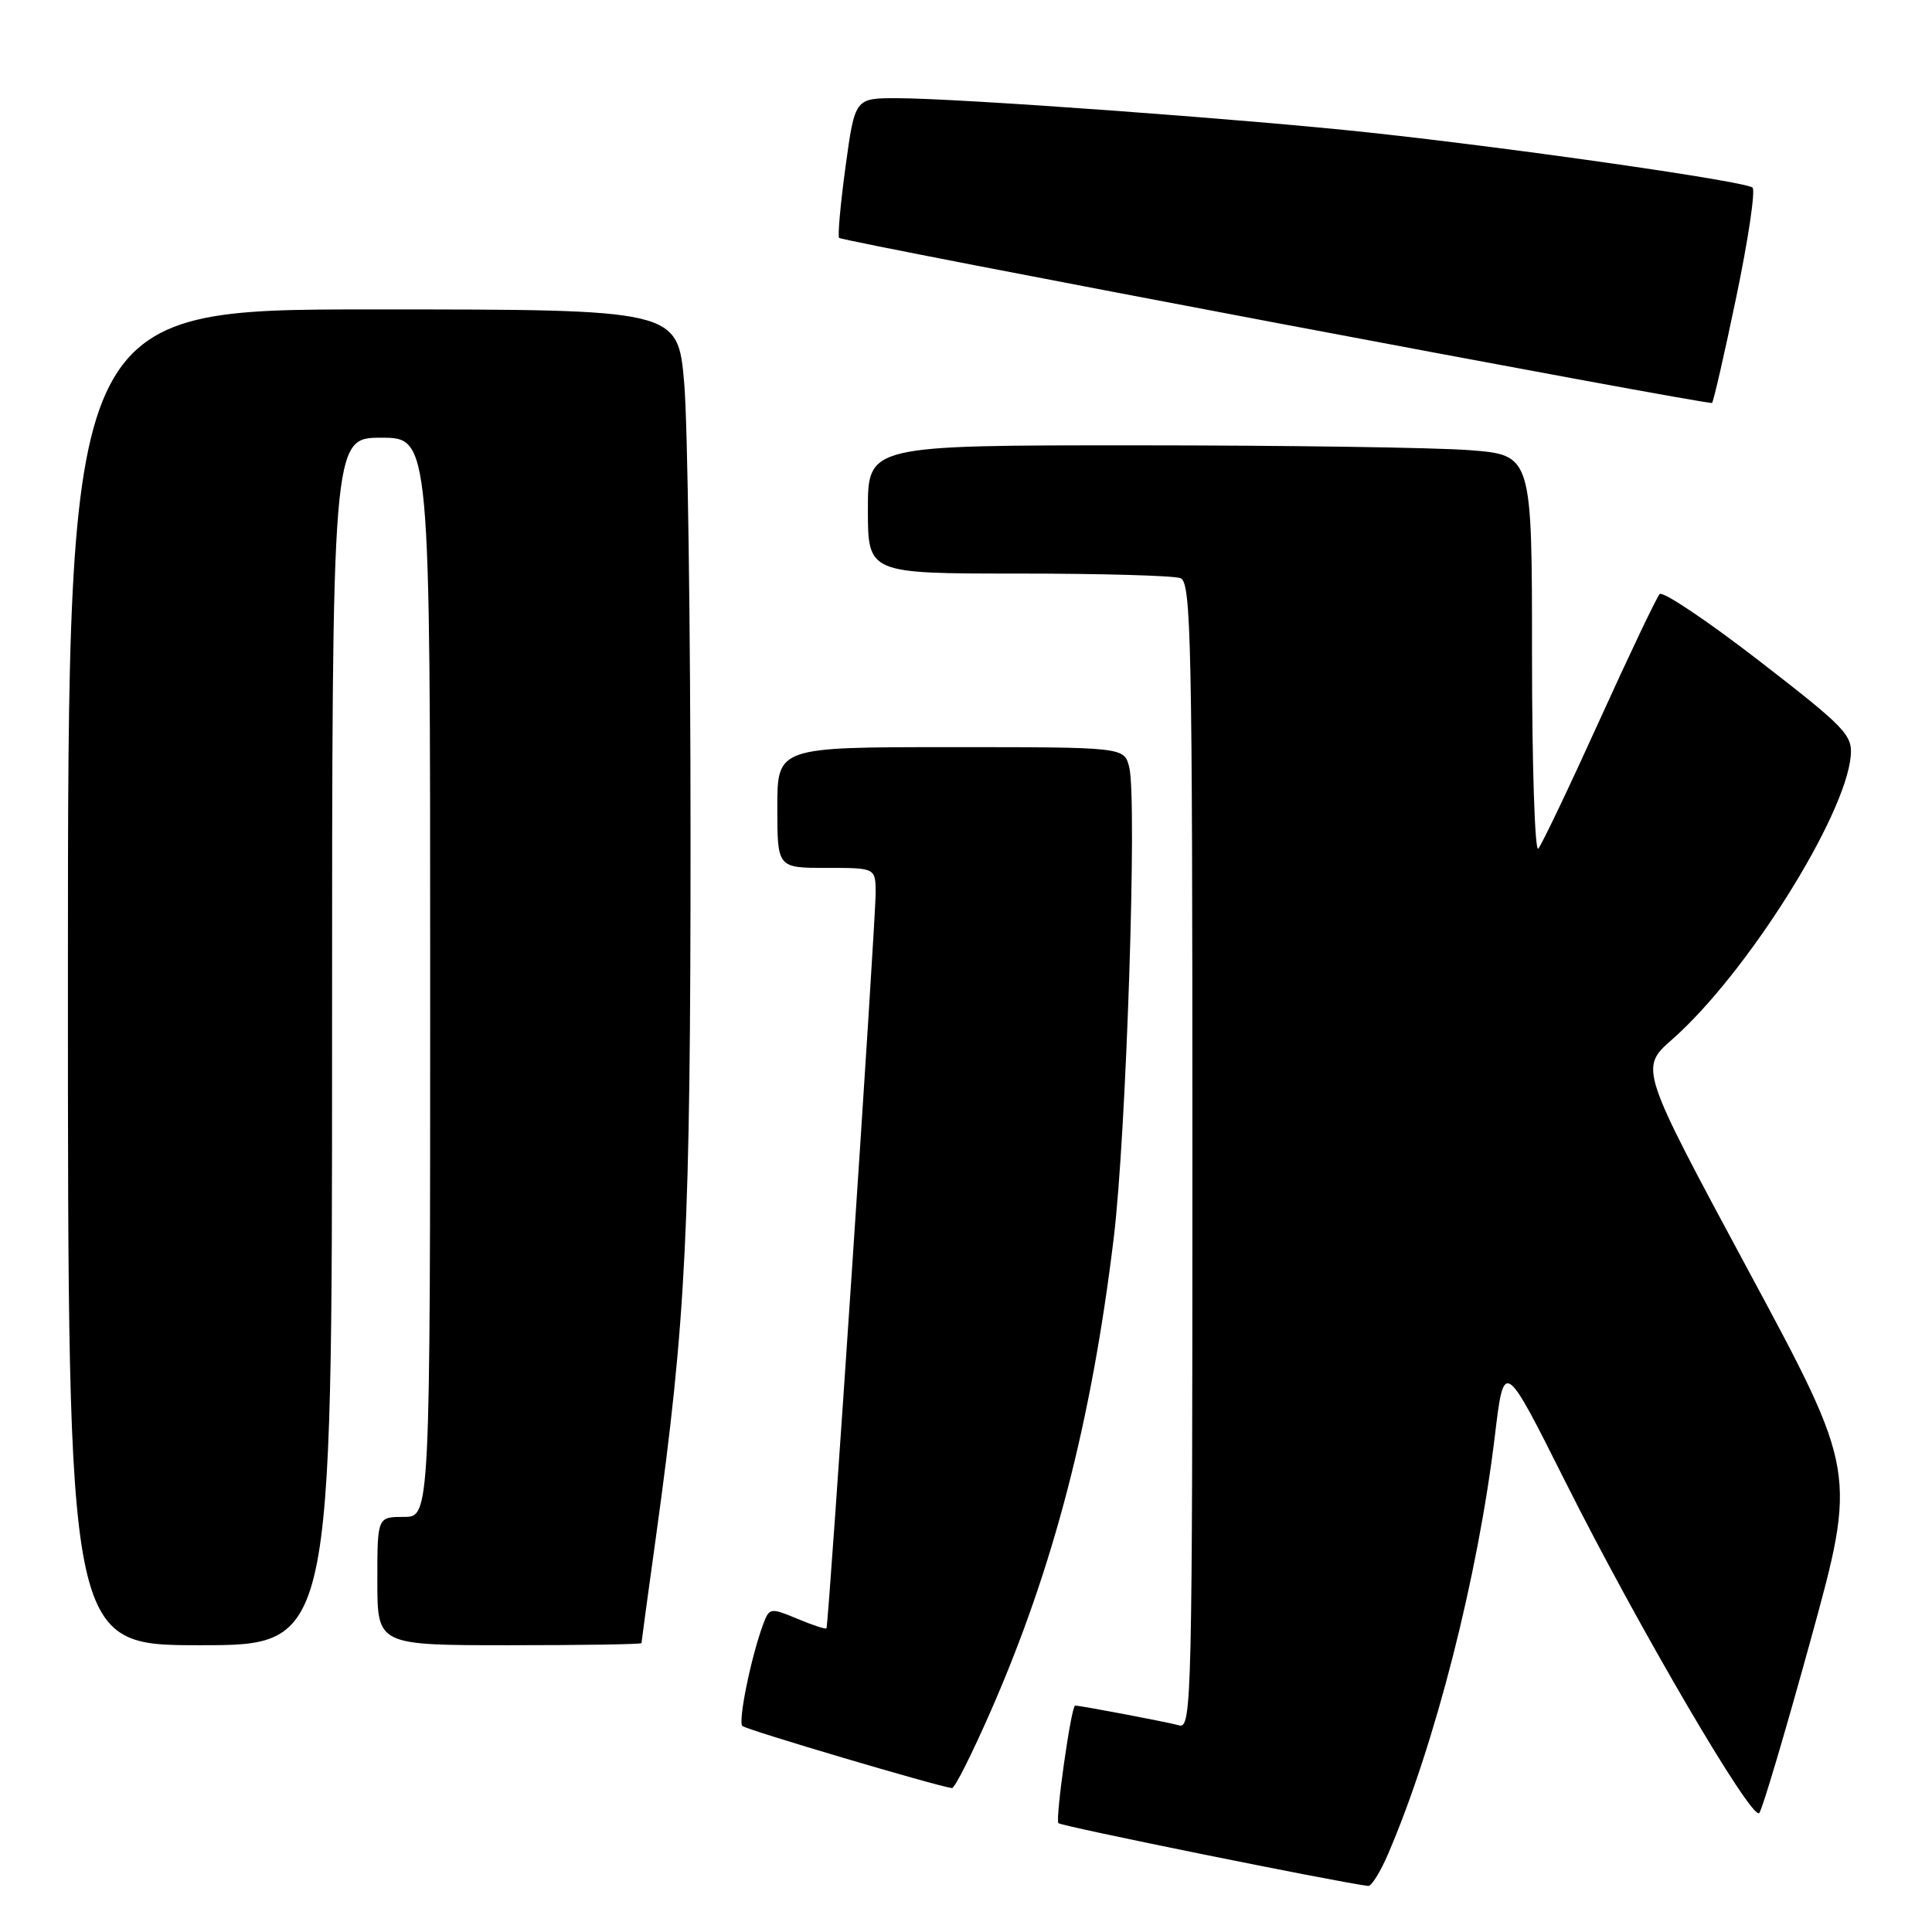 <?xml version="1.0" encoding="UTF-8" standalone="no"?>
<!DOCTYPE svg PUBLIC "-//W3C//DTD SVG 1.1//EN" "http://www.w3.org/Graphics/SVG/1.1/DTD/svg11.dtd" >
<svg xmlns="http://www.w3.org/2000/svg" xmlns:xlink="http://www.w3.org/1999/xlink" version="1.1" viewBox="0 0 256 256">
 <g >
 <path fill="currentColor"
d=" M 183.94 245.64 C 190.16 231.14 195.82 208.96 198.07 190.32 C 199.29 180.13 199.29 180.13 207.41 196.32 C 217.03 215.50 232.12 241.29 233.11 240.24 C 233.50 239.83 236.56 229.50 239.93 217.27 C 246.04 195.05 246.04 195.05 231.64 168.30 C 217.24 141.54 217.24 141.54 221.59 137.71 C 231.37 129.11 244.52 108.23 245.23 100.18 C 245.48 97.39 244.53 96.41 233.08 87.55 C 226.25 82.27 220.32 78.29 219.91 78.72 C 219.51 79.15 215.91 86.70 211.92 95.50 C 207.93 104.30 204.29 111.93 203.83 112.45 C 203.38 112.97 203.00 101.45 203.00 86.85 C 203.00 60.30 203.00 60.30 194.75 59.65 C 190.21 59.30 170.41 59.01 150.75 59.01 C 115.00 59.00 115.00 59.00 115.00 67.50 C 115.00 76.00 115.00 76.00 134.92 76.00 C 145.87 76.00 155.55 76.27 156.42 76.61 C 157.84 77.15 158.00 84.83 158.00 153.17 C 158.00 225.05 157.91 229.11 156.25 228.62 C 154.87 228.22 143.20 226.00 142.46 226.00 C 141.94 226.00 139.80 241.13 140.25 241.58 C 140.66 241.99 176.87 249.33 181.29 249.90 C 181.72 249.95 182.91 248.04 183.94 245.64 Z  M 131.31 226.66 C 139.59 207.76 144.63 188.37 147.58 164.00 C 149.24 150.34 150.70 105.92 149.63 101.66 C 148.96 99.00 148.96 99.00 125.98 99.00 C 103.00 99.00 103.00 99.00 103.00 107.00 C 103.00 115.00 103.00 115.00 109.50 115.00 C 116.00 115.00 116.00 115.00 116.03 118.25 C 116.05 121.96 109.81 215.36 109.51 215.76 C 109.40 215.91 107.66 215.34 105.64 214.49 C 102.08 213.01 101.94 213.03 101.12 215.23 C 99.53 219.51 97.77 228.11 98.37 228.70 C 98.86 229.20 124.21 236.70 126.14 236.93 C 126.50 236.97 128.82 232.35 131.31 226.66 Z  M 44.00 138.00 C 44.00 58.00 44.00 58.00 50.50 58.00 C 57.00 58.00 57.00 58.00 57.00 129.50 C 57.00 201.00 57.00 201.00 53.50 201.00 C 50.00 201.00 50.00 201.00 50.00 209.50 C 50.00 218.00 50.00 218.00 67.50 218.00 C 77.12 218.00 85.00 217.88 85.00 217.72 C 85.00 217.57 85.87 211.16 86.94 203.47 C 90.91 174.80 91.50 162.93 91.50 111.00 C 91.50 83.22 91.12 56.11 90.66 50.75 C 89.81 41.00 89.81 41.00 49.41 41.00 C 9.00 41.00 9.00 41.00 9.00 129.50 C 9.00 218.00 9.00 218.00 26.50 218.00 C 44.00 218.00 44.00 218.00 44.00 138.00 Z  M 230.07 39.34 C 231.65 31.75 232.62 25.24 232.22 24.86 C 231.35 24.04 200.96 19.67 181.50 17.57 C 165.16 15.80 127.01 13.02 118.89 13.01 C 113.28 13.00 113.28 13.00 112.04 22.07 C 111.36 27.06 110.98 31.31 111.19 31.52 C 111.70 32.03 226.40 53.72 226.85 53.39 C 227.04 53.25 228.49 46.93 230.07 39.34 Z "/>
</g>
</svg>
